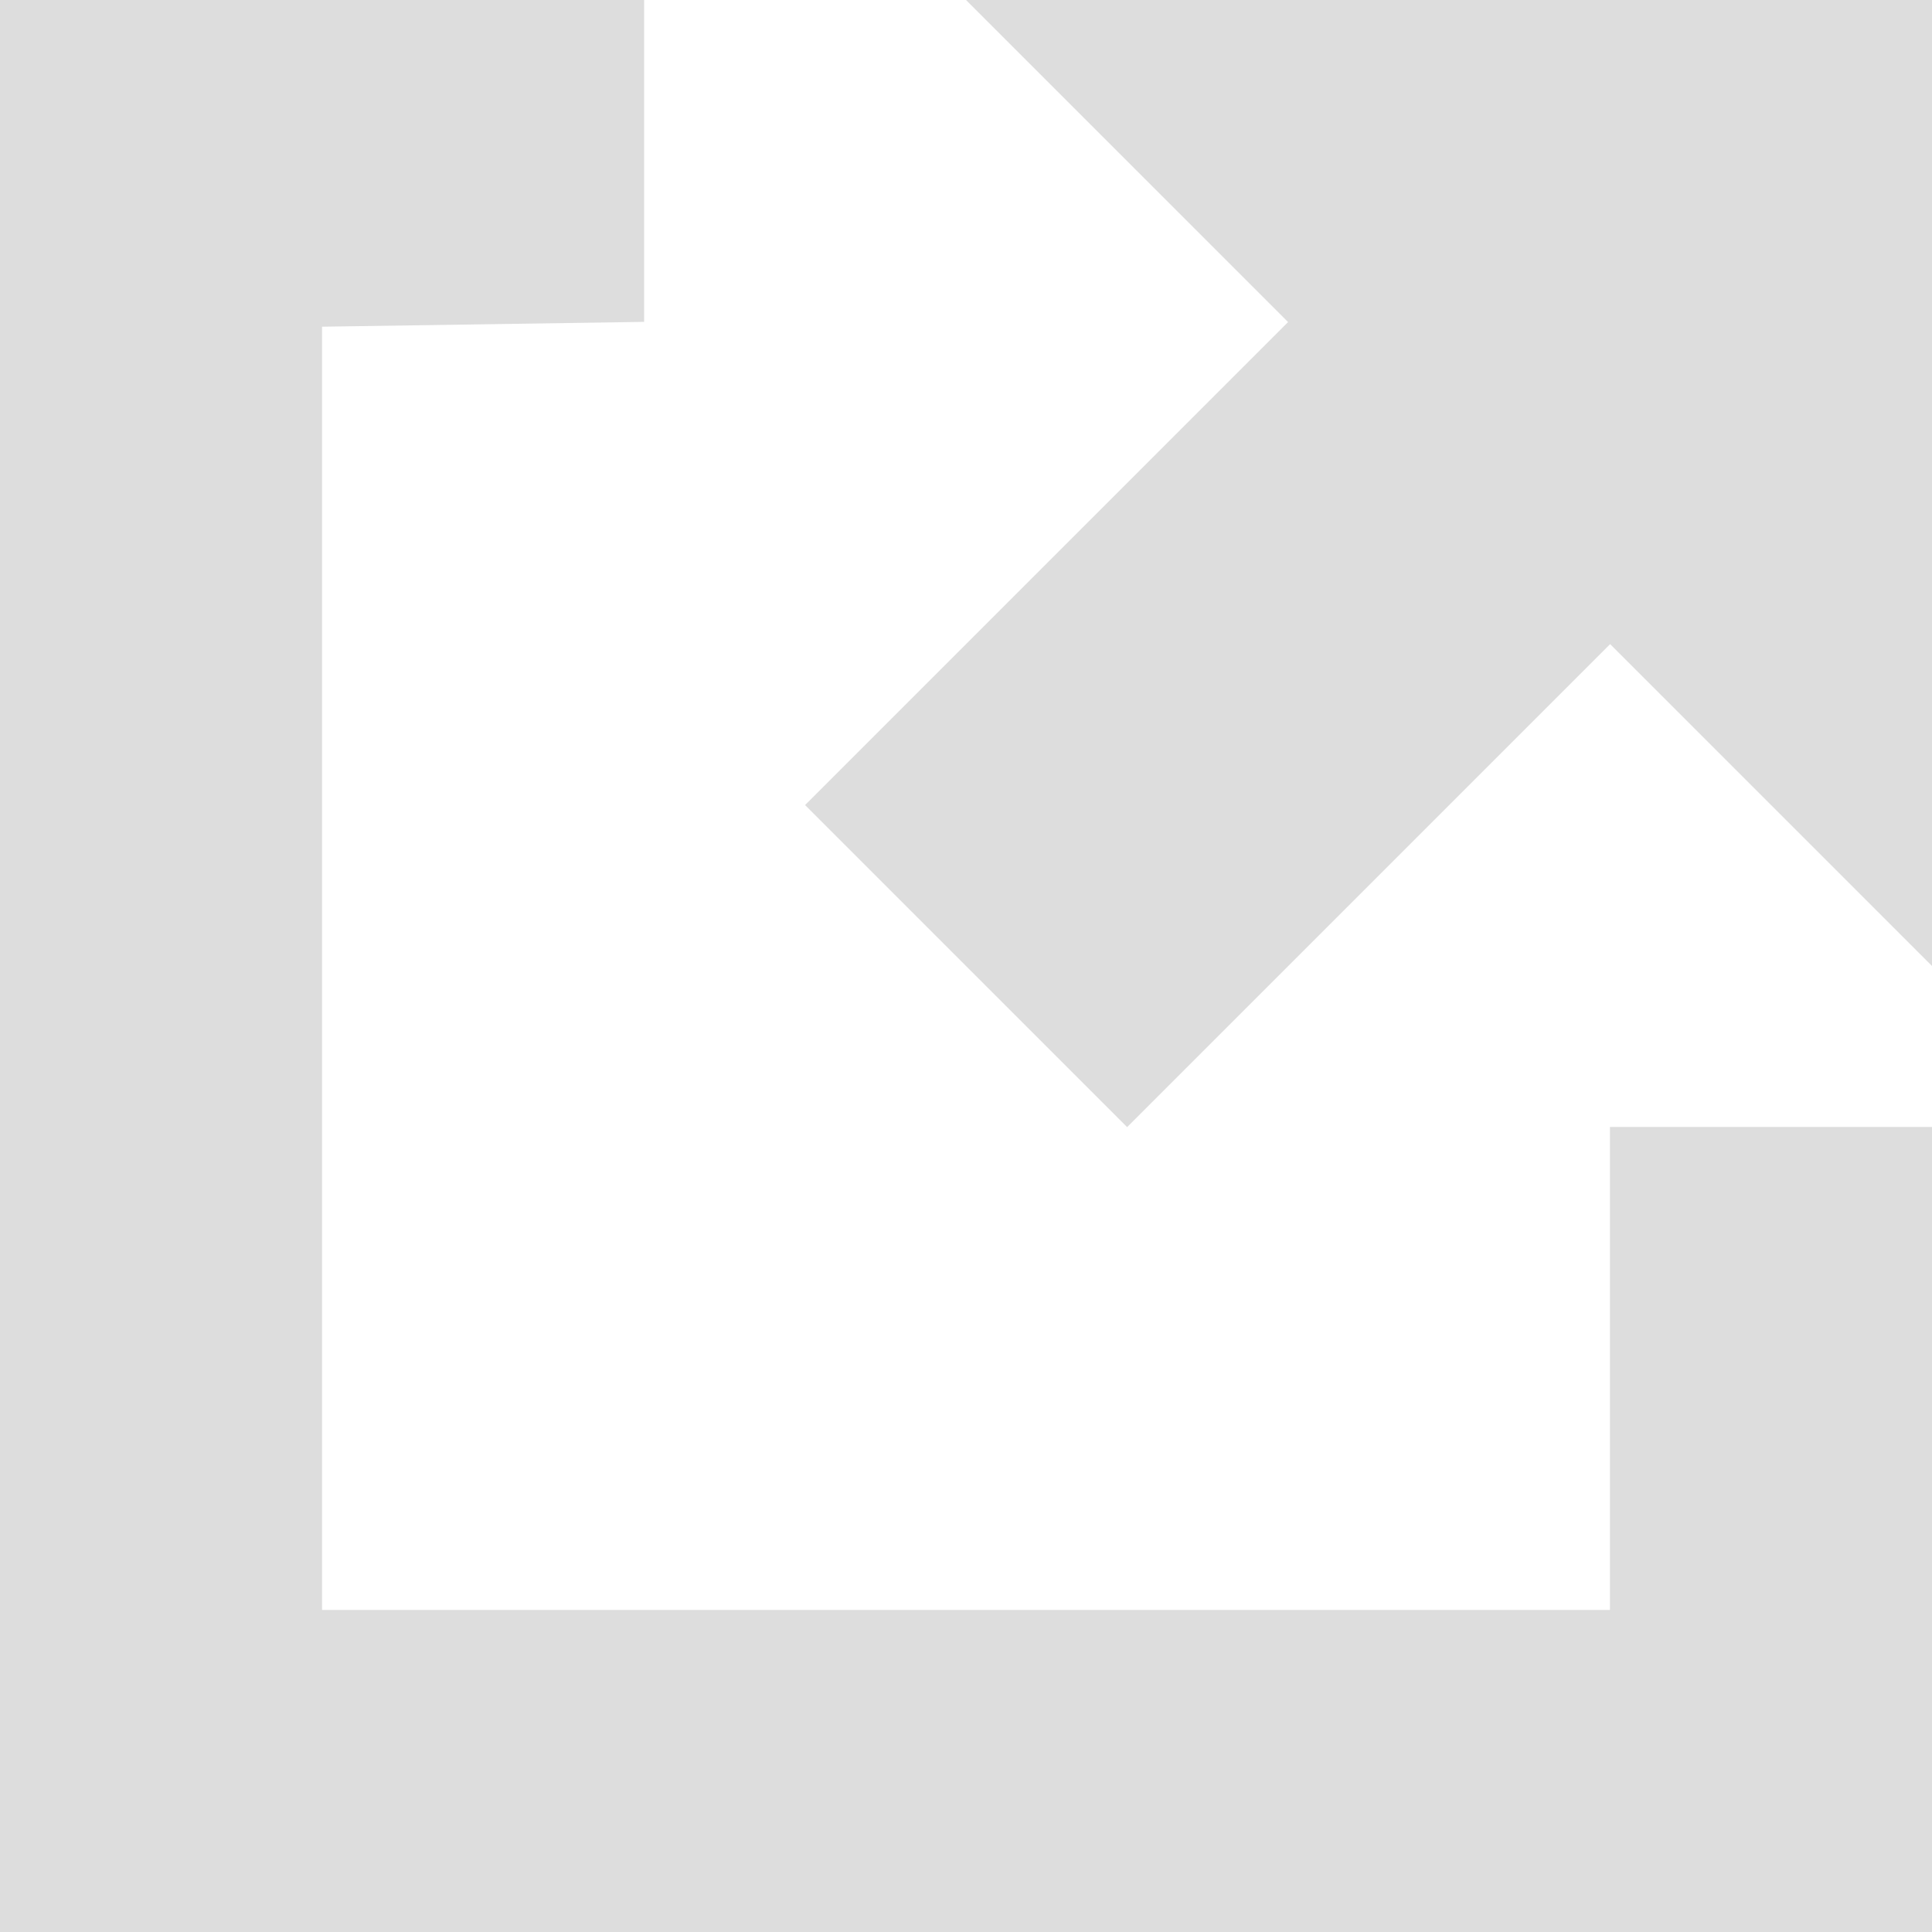 <?xml version="1.0" encoding="UTF-8"?>
<svg id="Layer_2" data-name="Layer 2" xmlns="http://www.w3.org/2000/svg" viewBox="0 0 100 100">
  <defs>
    <style>
      .cls-1 {
        fill: #ddd;
      }
    </style>
  </defs>
  <g id="Layer_1-2" data-name="Layer 1">
    <path class="cls-1" d="M83.33,83.33H16.67V16.91l16.67-.25V0H0V100H100V58.33h-16.67v25ZM50,0l16.67,16.67-25,25,16.67,16.67,25-25,16.67,16.67V0H50Z"/>
  </g>
</svg>